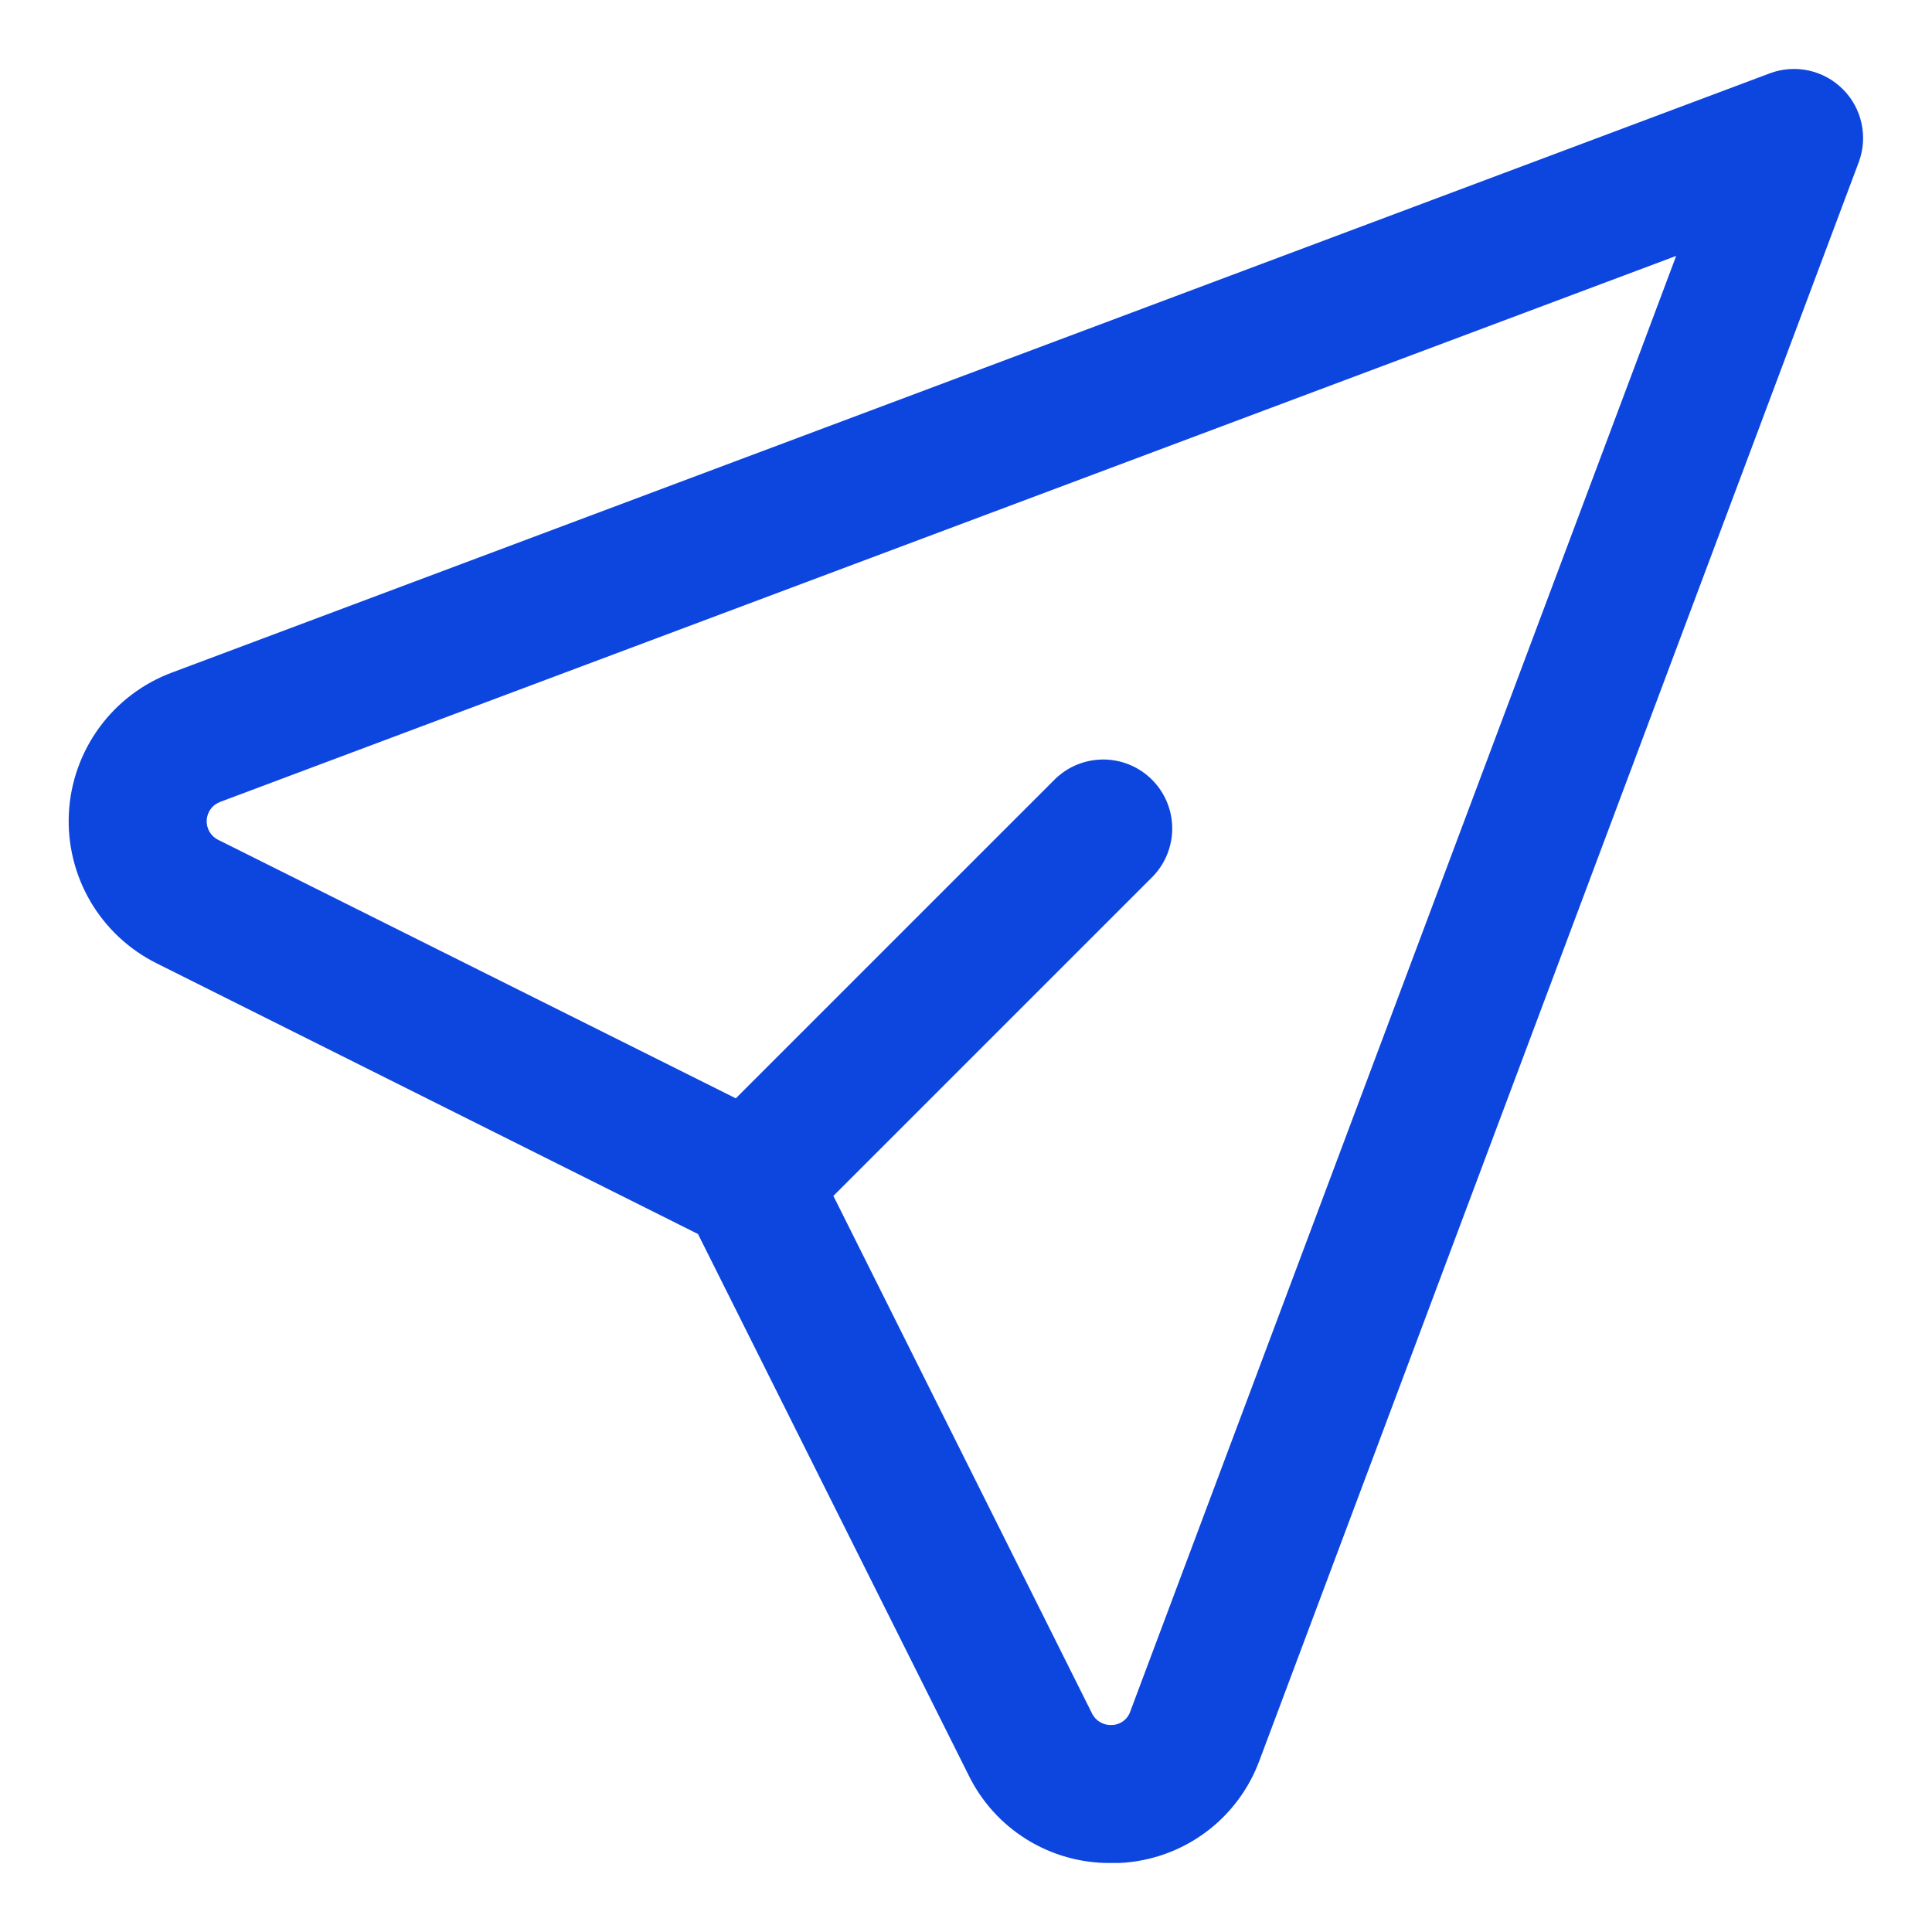 <svg width="50" height="50" viewBox="0 0 50 50" fill="none" xmlns="http://www.w3.org/2000/svg">
<path d="M47.693 2.309C47.45 2.066 47.143 1.898 46.808 1.825C46.472 1.752 46.123 1.778 45.802 1.898L4.455 17.404C3.704 17.683 3.05 18.175 2.575 18.822C2.101 19.468 1.825 20.238 1.783 21.039C1.741 21.84 1.935 22.635 2.339 23.327C2.744 24.019 3.342 24.578 4.061 24.934L18.064 31.936L25.066 45.939C25.401 46.625 25.923 47.203 26.572 47.605C27.221 48.008 27.971 48.219 28.734 48.214H28.961C29.762 48.179 30.535 47.907 31.183 47.434C31.83 46.96 32.322 46.305 32.598 45.552L48.104 4.198C48.224 3.877 48.249 3.528 48.176 3.193C48.103 2.858 47.936 2.551 47.693 2.309ZM29.254 44.286C29.221 44.388 29.157 44.477 29.071 44.541C28.985 44.605 28.881 44.641 28.773 44.643C28.668 44.649 28.563 44.624 28.472 44.57C28.381 44.517 28.307 44.438 28.261 44.343L21.568 30.95L29.836 22.682C30.161 22.345 30.341 21.894 30.337 21.426C30.333 20.958 30.145 20.51 29.814 20.179C29.483 19.848 29.035 19.66 28.567 19.656C28.099 19.652 27.648 19.832 27.311 20.157L19.043 28.425L5.659 21.741C5.562 21.696 5.481 21.623 5.425 21.532C5.37 21.44 5.344 21.334 5.349 21.227C5.355 21.12 5.392 21.018 5.457 20.932C5.521 20.847 5.61 20.783 5.711 20.748L43.379 6.623L29.254 44.286Z" fill="#0D45DF"/>
</svg>
